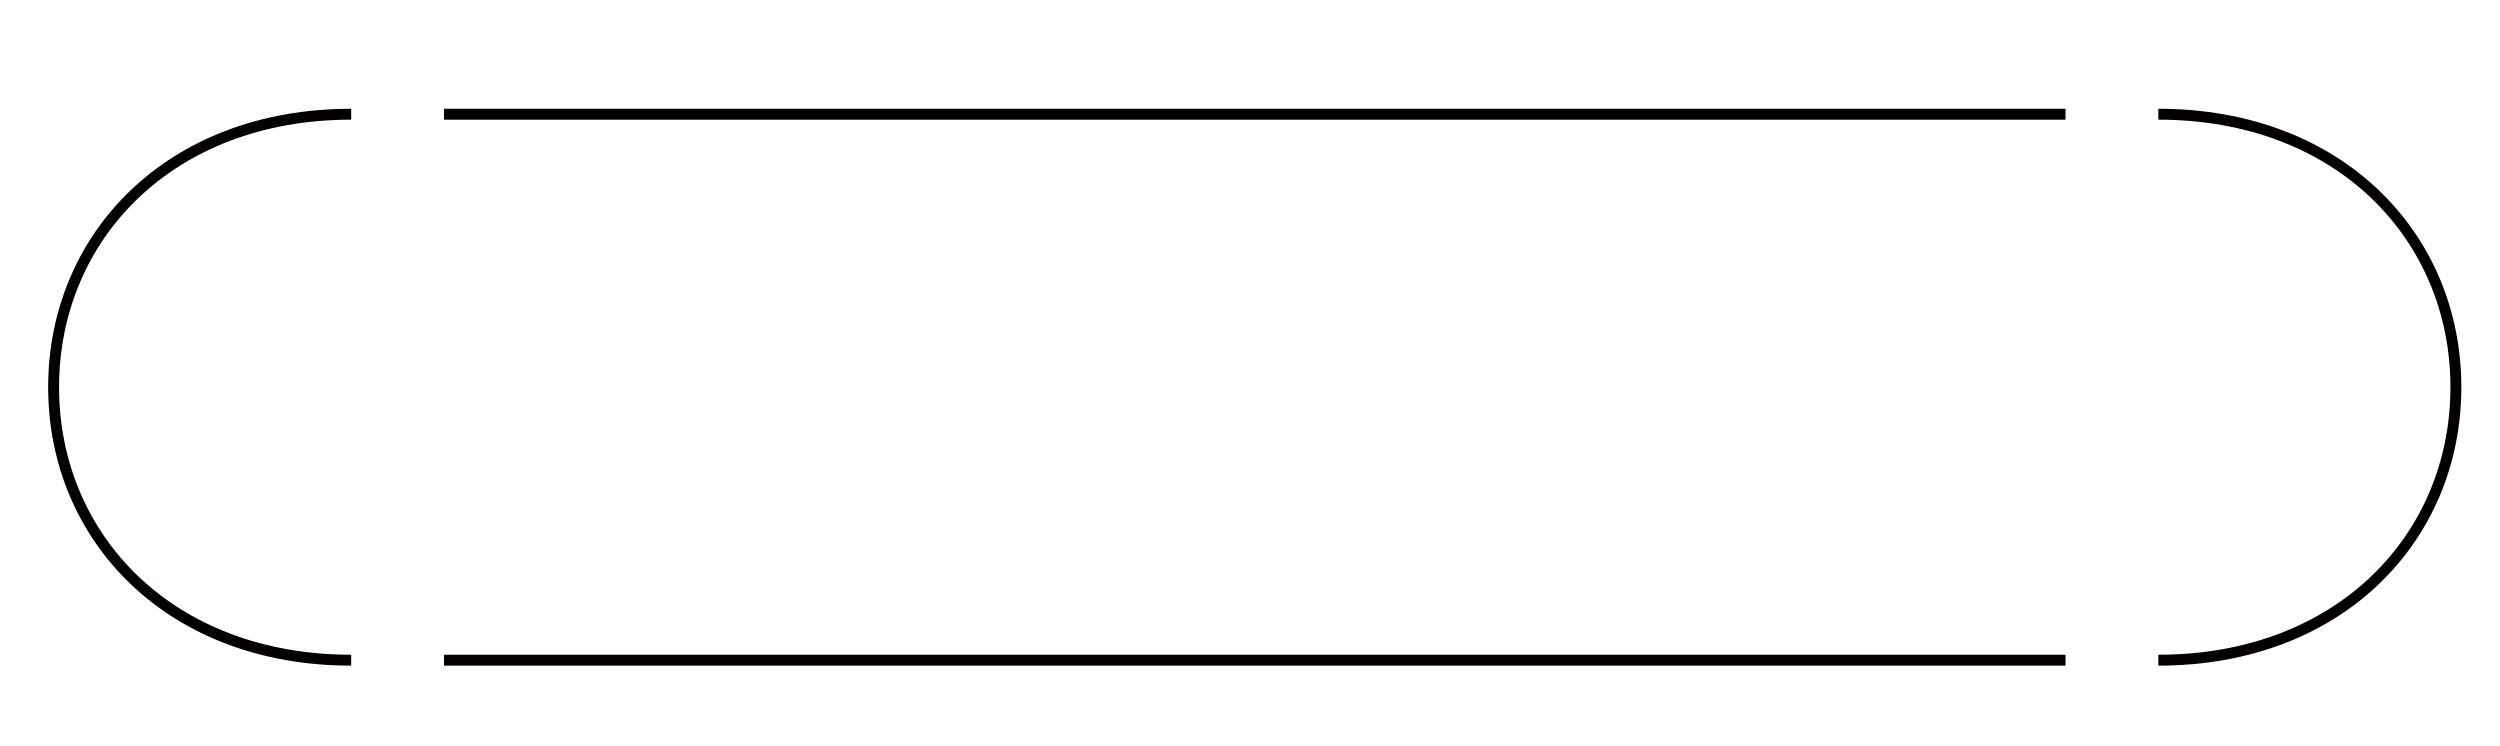<?xml version="1.0" encoding="utf-8"?>
<!-- Generator: Adobe Illustrator 25.2.0, SVG Export Plug-In . SVG Version: 6.00 Build 0)  -->
<svg version="1.1" id="圖層_1" xmlns="http://www.w3.org/2000/svg" xmlns:xlink="http://www.w3.org/1999/xlink" x="0px" y="0px"
	 viewBox="0 0 228.95 68.35" style="enable-background:new 0 0 228.95 68.35;" xml:space="preserve">
<style type="text/css">
	.st0{fill:none;stroke:#040000;stroke-miterlimit:10;}
</style>
<g>
	<path class="st0" d="M32.16,60.46c-16.64,0-27.25-11.25-27.25-25v0c0-13.75,10.61-25,27.25-25"/>
	<line class="st0" x1="189.16" y1="60.46" x2="40.66" y2="60.46"/>
	<path class="st0" d="M197.66,10.46c16.64,0,27.25,11.25,27.25,25v0c0,13.75-10.61,25-27.25,25"/>
	<line class="st0" x1="40.66" y1="10.46" x2="189.16" y2="10.46"/>
</g>
</svg>

